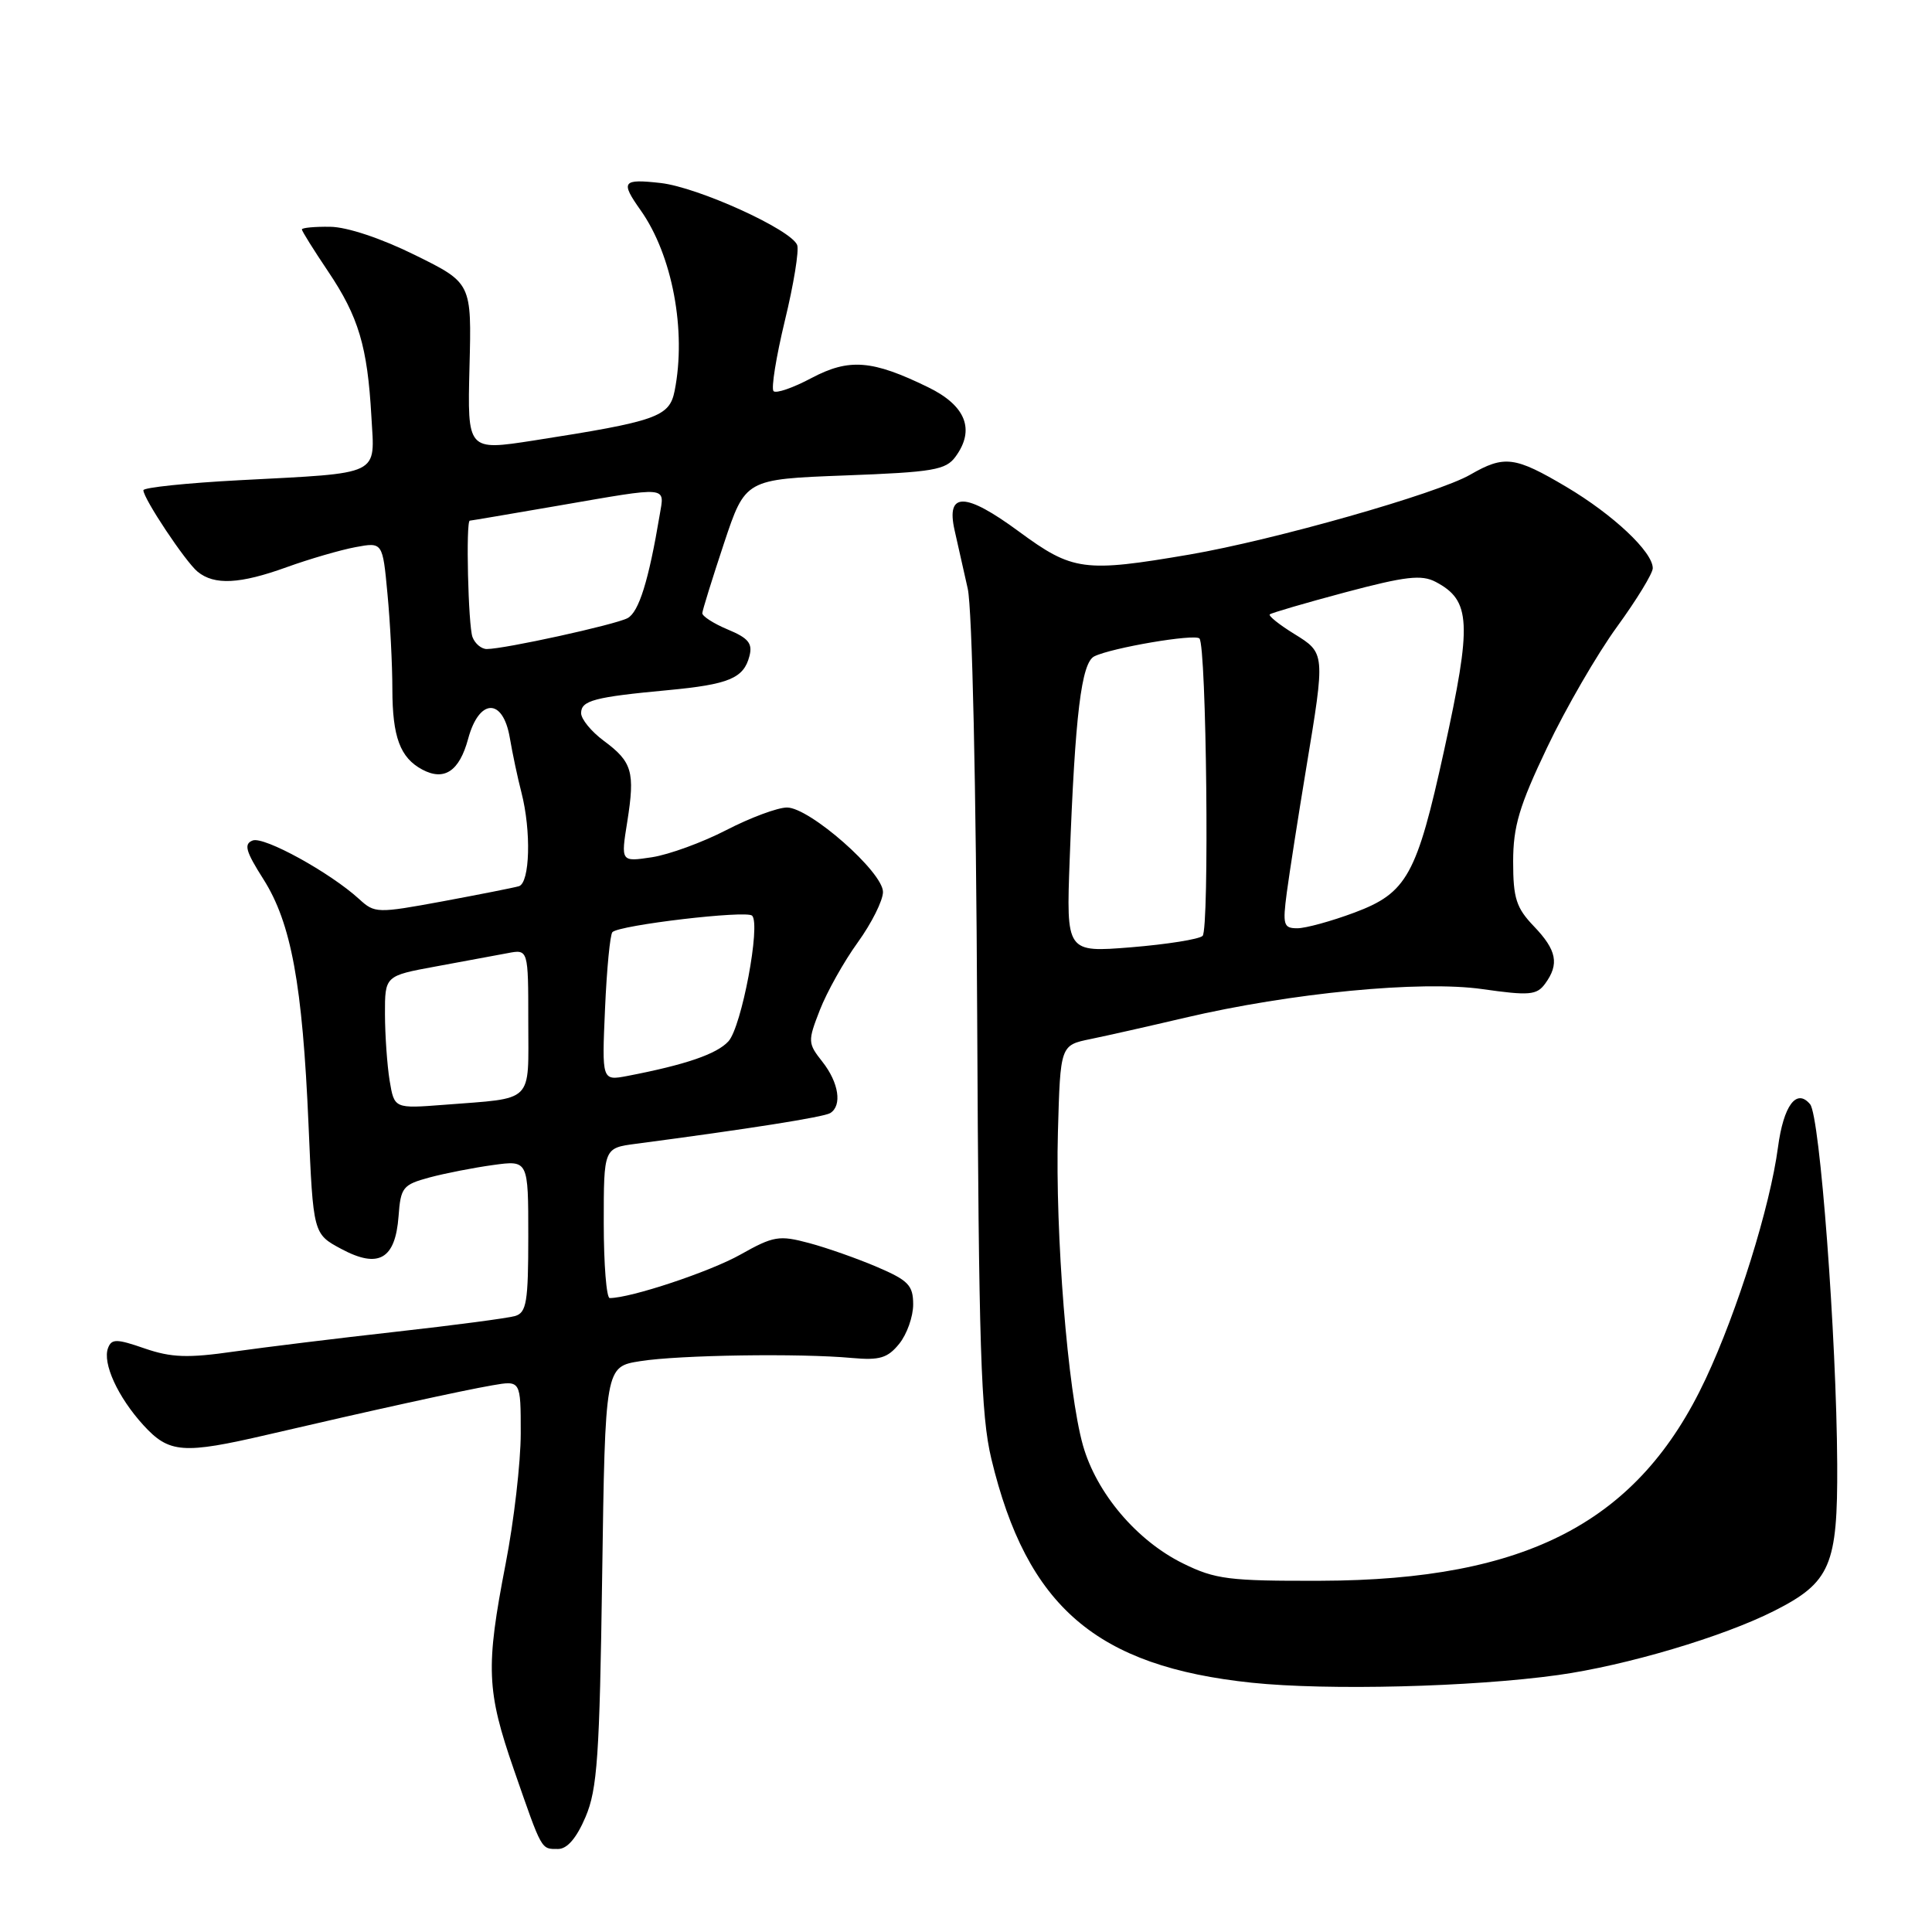 <?xml version="1.0" encoding="UTF-8" standalone="no"?>
<!DOCTYPE svg PUBLIC "-//W3C//DTD SVG 1.1//EN" "http://www.w3.org/Graphics/SVG/1.1/DTD/svg11.dtd" >
<svg xmlns="http://www.w3.org/2000/svg" xmlns:xlink="http://www.w3.org/1999/xlink" version="1.1" viewBox="0 0 256 256">
 <g >
 <path fill="currentColor"
d=" M 77.59 240.75 C 79.15 237.08 79.45 232.71 79.79 208.80 C 80.19 181.09 80.19 181.09 84.84 180.36 C 89.98 179.54 106.00 179.30 112.90 179.94 C 116.56 180.27 117.62 179.95 119.15 178.06 C 120.17 176.80 121.00 174.46 121.00 172.85 C 121.00 170.32 120.37 169.66 116.26 167.90 C 113.65 166.78 109.57 165.34 107.20 164.71 C 103.24 163.65 102.50 163.77 98.09 166.25 C 94.07 168.51 83.58 172.00 80.79 172.00 C 80.36 172.00 80.00 167.53 80.00 162.06 C 80.00 152.12 80.00 152.12 84.25 151.56 C 99.13 149.60 109.16 148.02 110.01 147.49 C 111.61 146.50 111.15 143.46 108.98 140.70 C 107.03 138.23 107.02 137.98 108.64 133.82 C 109.57 131.44 111.82 127.41 113.66 124.87 C 115.50 122.32 117.00 119.31 117.00 118.19 C 117.00 115.55 107.28 107.00 104.28 107.00 C 103.04 107.00 99.44 108.34 96.26 109.98 C 93.09 111.62 88.65 113.24 86.38 113.59 C 82.26 114.21 82.26 114.21 83.12 108.86 C 84.16 102.27 83.78 100.95 79.99 98.15 C 78.35 96.93 77.00 95.29 77.00 94.49 C 77.00 92.82 78.76 92.36 88.50 91.45 C 96.58 90.69 98.54 89.88 99.30 86.95 C 99.75 85.26 99.17 84.55 96.43 83.41 C 94.54 82.62 93.03 81.64 93.06 81.24 C 93.09 80.83 94.38 76.67 95.93 72.00 C 98.76 63.50 98.76 63.50 111.96 63.00 C 123.68 62.56 125.33 62.28 126.62 60.50 C 129.23 56.93 127.98 53.75 123.00 51.32 C 115.57 47.69 112.52 47.45 107.51 50.10 C 105.09 51.39 102.83 52.17 102.50 51.83 C 102.16 51.50 102.84 47.29 104.00 42.48 C 105.17 37.68 105.90 33.17 105.63 32.47 C 104.84 30.42 92.49 24.81 87.54 24.25 C 82.46 23.68 82.19 24.05 84.88 27.85 C 89.09 33.79 90.98 43.83 89.39 51.80 C 88.70 55.24 87.05 55.82 70.71 58.37 C 61.93 59.73 61.93 59.73 62.21 48.62 C 62.50 37.50 62.50 37.50 55.00 33.80 C 50.54 31.59 45.98 30.07 43.75 30.05 C 41.69 30.02 40.00 30.18 40.00 30.40 C 40.00 30.62 41.57 33.13 43.48 35.97 C 47.51 41.96 48.69 45.91 49.21 55.17 C 49.66 63.14 50.73 62.63 31.75 63.63 C 24.74 64.00 19.00 64.60 19.00 64.96 C 19.00 66.06 24.57 74.43 26.18 75.75 C 28.40 77.57 31.78 77.40 38.00 75.15 C 41.02 74.06 45.12 72.87 47.10 72.50 C 50.70 71.83 50.70 71.83 51.34 78.67 C 51.70 82.43 51.99 88.12 51.99 91.32 C 52.00 97.66 53.02 100.40 55.95 101.97 C 58.87 103.53 60.87 102.19 62.03 97.90 C 63.48 92.52 66.64 92.43 67.55 97.75 C 67.90 99.81 68.59 103.08 69.09 105.00 C 70.41 110.13 70.22 117.00 68.75 117.43 C 68.06 117.63 63.50 118.53 58.61 119.44 C 49.99 121.03 49.65 121.02 47.61 119.15 C 43.77 115.63 34.98 110.79 33.48 111.37 C 32.28 111.83 32.55 112.80 34.91 116.51 C 38.59 122.32 40.08 130.44 40.88 149.00 C 41.50 163.50 41.50 163.50 45.24 165.50 C 50.16 168.13 52.38 166.86 52.81 161.17 C 53.09 157.33 53.37 156.98 56.91 156.02 C 59.00 155.46 62.80 154.72 65.35 154.37 C 70.00 153.73 70.00 153.73 70.00 163.80 C 70.00 172.52 69.77 173.93 68.25 174.38 C 67.29 174.66 60.20 175.60 52.50 176.46 C 44.80 177.32 35.12 178.51 31.00 179.09 C 24.88 179.97 22.71 179.89 19.18 178.68 C 15.46 177.39 14.79 177.38 14.32 178.61 C 13.55 180.62 15.61 185.12 19.00 188.84 C 22.41 192.57 24.23 192.71 35.50 190.09 C 49.19 186.90 61.34 184.23 65.25 183.56 C 69.00 182.91 69.00 182.91 69.00 189.92 C 69.00 193.77 68.10 201.56 67.00 207.21 C 64.34 220.95 64.46 224.02 68.11 234.54 C 71.86 245.33 71.67 245.00 73.95 245.00 C 75.16 245.00 76.40 243.55 77.59 240.75 Z  M 206.46 221.95 C 215.48 220.69 228.29 216.89 235.09 213.45 C 242.55 209.68 243.51 207.43 243.44 194.00 C 243.35 177.13 241.15 147.88 239.85 146.32 C 238.05 144.16 236.33 146.47 235.59 152.03 C 234.55 159.87 230.23 173.72 226.01 182.71 C 217.14 201.65 202.40 209.38 175.00 209.46 C 162.82 209.50 161.03 209.27 156.75 207.16 C 150.62 204.14 145.30 197.86 143.50 191.53 C 141.48 184.38 139.81 163.50 140.18 150.00 C 140.50 138.50 140.50 138.50 144.50 137.68 C 146.70 137.23 152.32 135.96 157.00 134.86 C 171.08 131.56 188.25 129.90 196.41 131.06 C 202.66 131.95 203.63 131.86 204.74 130.34 C 206.64 127.74 206.28 125.90 203.25 122.74 C 200.91 120.30 200.50 119.02 200.50 114.18 C 200.50 109.51 201.30 106.81 205.00 99.05 C 207.47 93.85 211.64 86.66 214.25 83.07 C 216.86 79.48 219.00 75.98 219.00 75.29 C 219.00 73.13 213.76 68.20 207.56 64.52 C 200.72 60.47 199.34 60.29 194.81 62.90 C 190.45 65.41 168.81 71.56 157.62 73.48 C 143.64 75.87 142.13 75.67 135.01 70.43 C 127.89 65.19 125.33 65.14 126.49 70.27 C 126.89 72.04 127.68 75.53 128.23 78.00 C 128.82 80.62 129.34 104.17 129.48 134.50 C 129.69 178.65 129.97 187.53 131.36 193.31 C 136.07 212.91 145.27 220.81 165.87 222.97 C 175.92 224.02 195.06 223.54 206.46 221.95 Z  M 51.63 143.20 C 51.30 141.17 51.02 137.20 51.01 134.40 C 51.00 129.30 51.00 129.30 57.75 128.06 C 61.46 127.38 65.74 126.58 67.25 126.30 C 70.00 125.77 70.00 125.77 70.00 135.37 C 70.00 146.33 70.89 145.45 58.87 146.39 C 52.25 146.90 52.25 146.90 51.63 143.20 Z  M 80.17 133.65 C 80.40 128.38 80.84 123.82 81.15 123.51 C 82.09 122.57 98.92 120.59 99.66 121.33 C 100.82 122.49 98.27 136.04 96.53 137.97 C 94.99 139.67 90.83 141.09 83.13 142.57 C 79.75 143.21 79.75 143.21 80.17 133.65 Z  M 62.61 84.42 C 62.04 82.93 61.71 69.01 62.25 68.99 C 62.39 68.99 67.67 68.09 74.00 67.00 C 88.82 64.44 88.06 64.37 87.41 68.25 C 85.96 76.92 84.65 81.12 83.15 81.91 C 81.47 82.79 66.84 86.00 64.50 86.00 C 63.79 86.00 62.94 85.29 62.61 84.42 Z  M 141.74 113.86 C 142.45 94.69 143.29 87.82 145.00 86.97 C 147.30 85.83 158.29 83.96 158.93 84.60 C 159.87 85.53 160.26 123.14 159.35 124.01 C 158.88 124.46 154.62 125.13 149.89 125.52 C 141.28 126.21 141.28 126.21 141.74 113.86 Z  M 170.51 118.25 C 170.86 115.64 172.01 108.25 173.07 101.84 C 175.62 86.46 175.62 86.55 171.45 83.97 C 169.49 82.76 168.06 81.61 168.25 81.41 C 168.45 81.22 172.96 79.90 178.28 78.48 C 186.25 76.36 188.36 76.12 190.23 77.10 C 194.92 79.57 195.06 82.52 191.35 99.44 C 187.73 115.97 186.43 118.32 179.48 120.92 C 176.43 122.06 173.01 123.00 171.90 123.00 C 170.07 123.00 169.94 122.56 170.51 118.25 Z "/>
</g>
</svg>